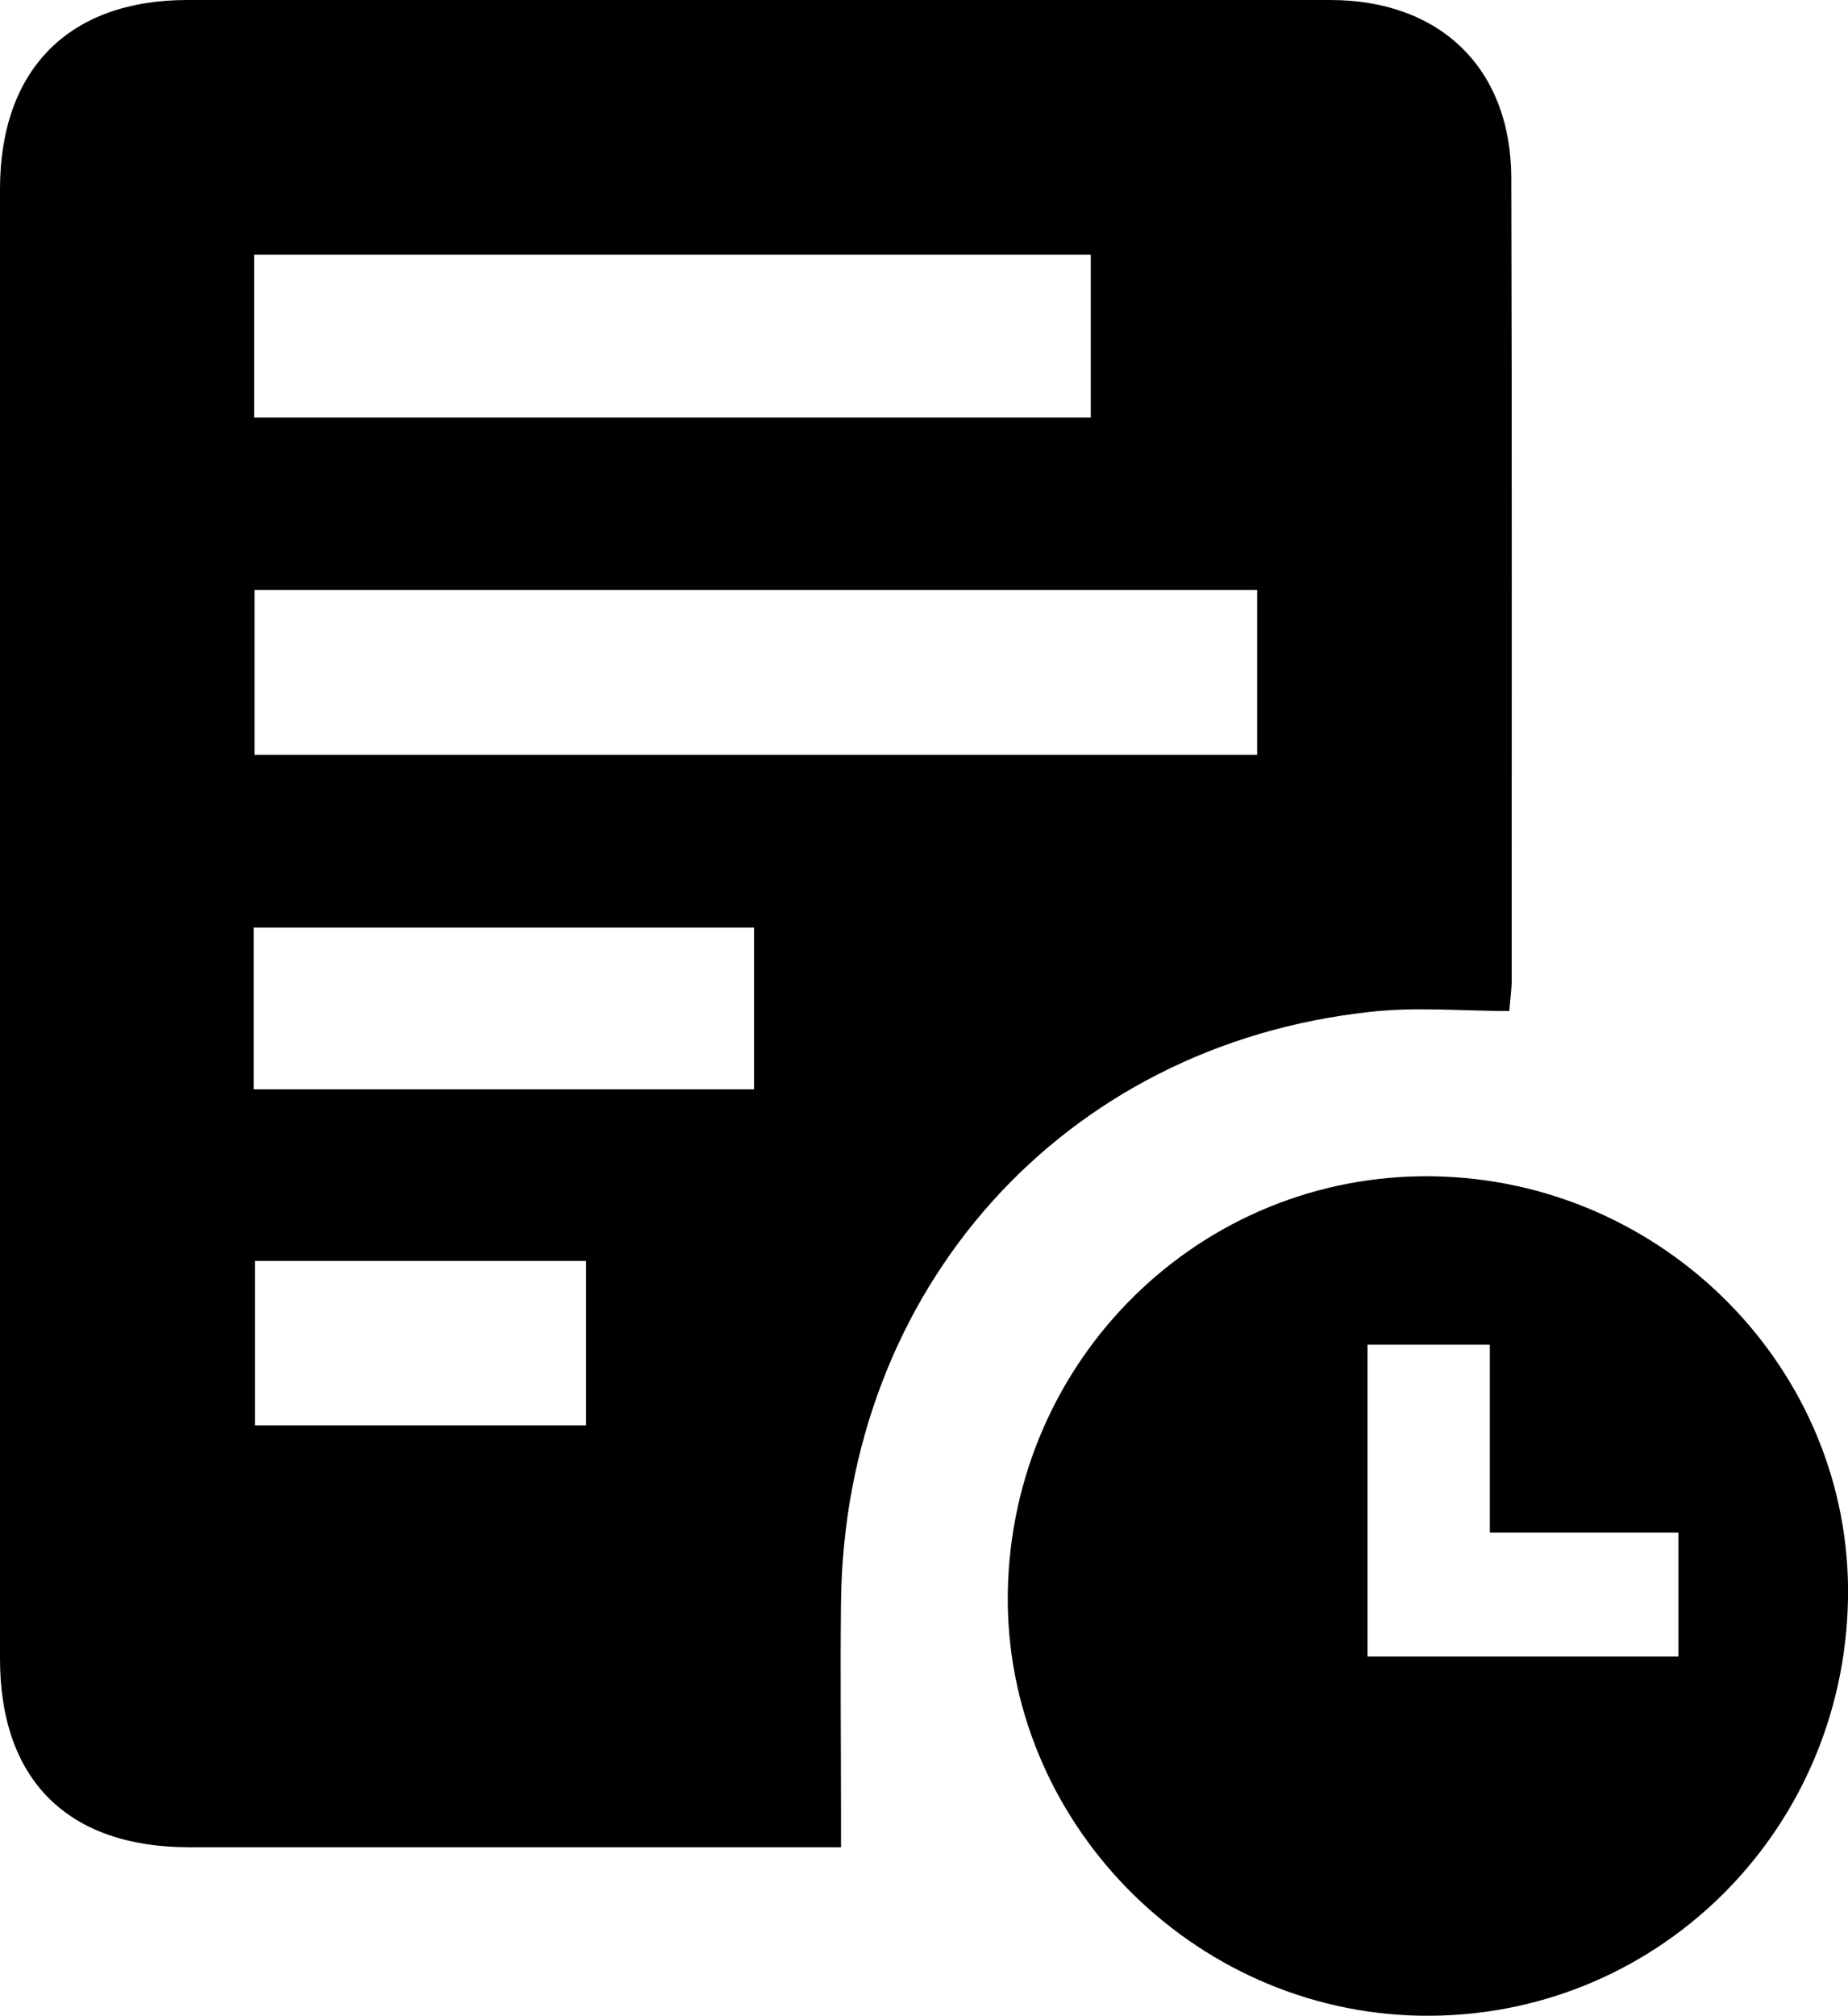 <?xml version="1.0" encoding="utf-8"?>
<!-- Generator: Adobe Illustrator 24.3.0, SVG Export Plug-In . SVG Version: 6.00 Build 0)  -->
<svg version="1.1" id="Layer_1" xmlns="http://www.w3.org/2000/svg" xmlns:xlink="http://www.w3.org/1999/xlink" x="0px" y="0px"
	 viewBox="0 0 465.4 507.4" style="enable-background:new 0 0 465.4 507.4;" xml:space="preserve">
<style type="text/css">
	.st0{fill:#55BCB3;}
	.st1{fill:#F7A605;}
</style>
<g>
	<path d="M380.1,254.5c-11.8,0-23.5-1.1-34.9,0.2c-77.5,8.3-132.5,69.8-133.4,148.6c-0.2,17.4,0,34.9,0,52.3c0,2.8,0,5.7,0,9.4
		c-3.5,0-6.1,0-8.7,0c-51.8,0-103.6,0-155.4,0C17.1,465,0,448.1,0,417.5C0,294.1,0,170.7,0,47.4C0.1,17.4,17.4,0,47.2,0
		C143.1,0,239.1,0,335,0c27.7,0,45.5,17.2,45.6,44.7c0.2,67.6,0.1,135.3,0.1,202.9C380.6,249.4,380.4,251.1,380.1,254.5z M316.6,190
		c0-14.3,0-27.8,0-41.5c-84.5,0-168.3,0-252.5,0c0,14.1,0,27.7,0,41.5C148.4,190,232.1,190,316.6,190z M64,105.1
		c70.5,0,140.5,0,210.7,0c0-14.1,0-27.4,0-41c-70.5,0-140.5,0-210.7,0C64,78.1,64,91.5,64,105.1z M63.9,274.2c42.5,0,84.1,0,126,0
		c0-13.9,0-27.2,0-40.7c-42.2,0-84,0-126,0C63.9,247.3,63.9,260.4,63.9,274.2z M64.2,317.4c0,14.4,0,28,0,41.4c28.3,0,55.8,0,83.4,0
		c0-14.2,0-27.7,0-41.4C119.5,317.4,92.1,317.4,64.2,317.4z"/>
	<path d="M360.7,296.1c58.4,0.8,105.7,48.8,104.7,106.3c-1,59.2-48.9,106-107.7,105C300,506.4,253,458.2,253.8,401
		C254.7,342.1,302.4,295.3,360.7,296.1z M344.4,338.5c0,26.7,0,52.6,0,78.5c26.4,0,52.1,0,78.3,0c0-10.4,0-20.3,0-31.2
		c-15.7,0-31.1,0-47.5,0c0-16.3,0-31.7,0-47.3C364.5,338.5,354.8,338.5,344.4,338.5z"/>
</g>
</svg>
